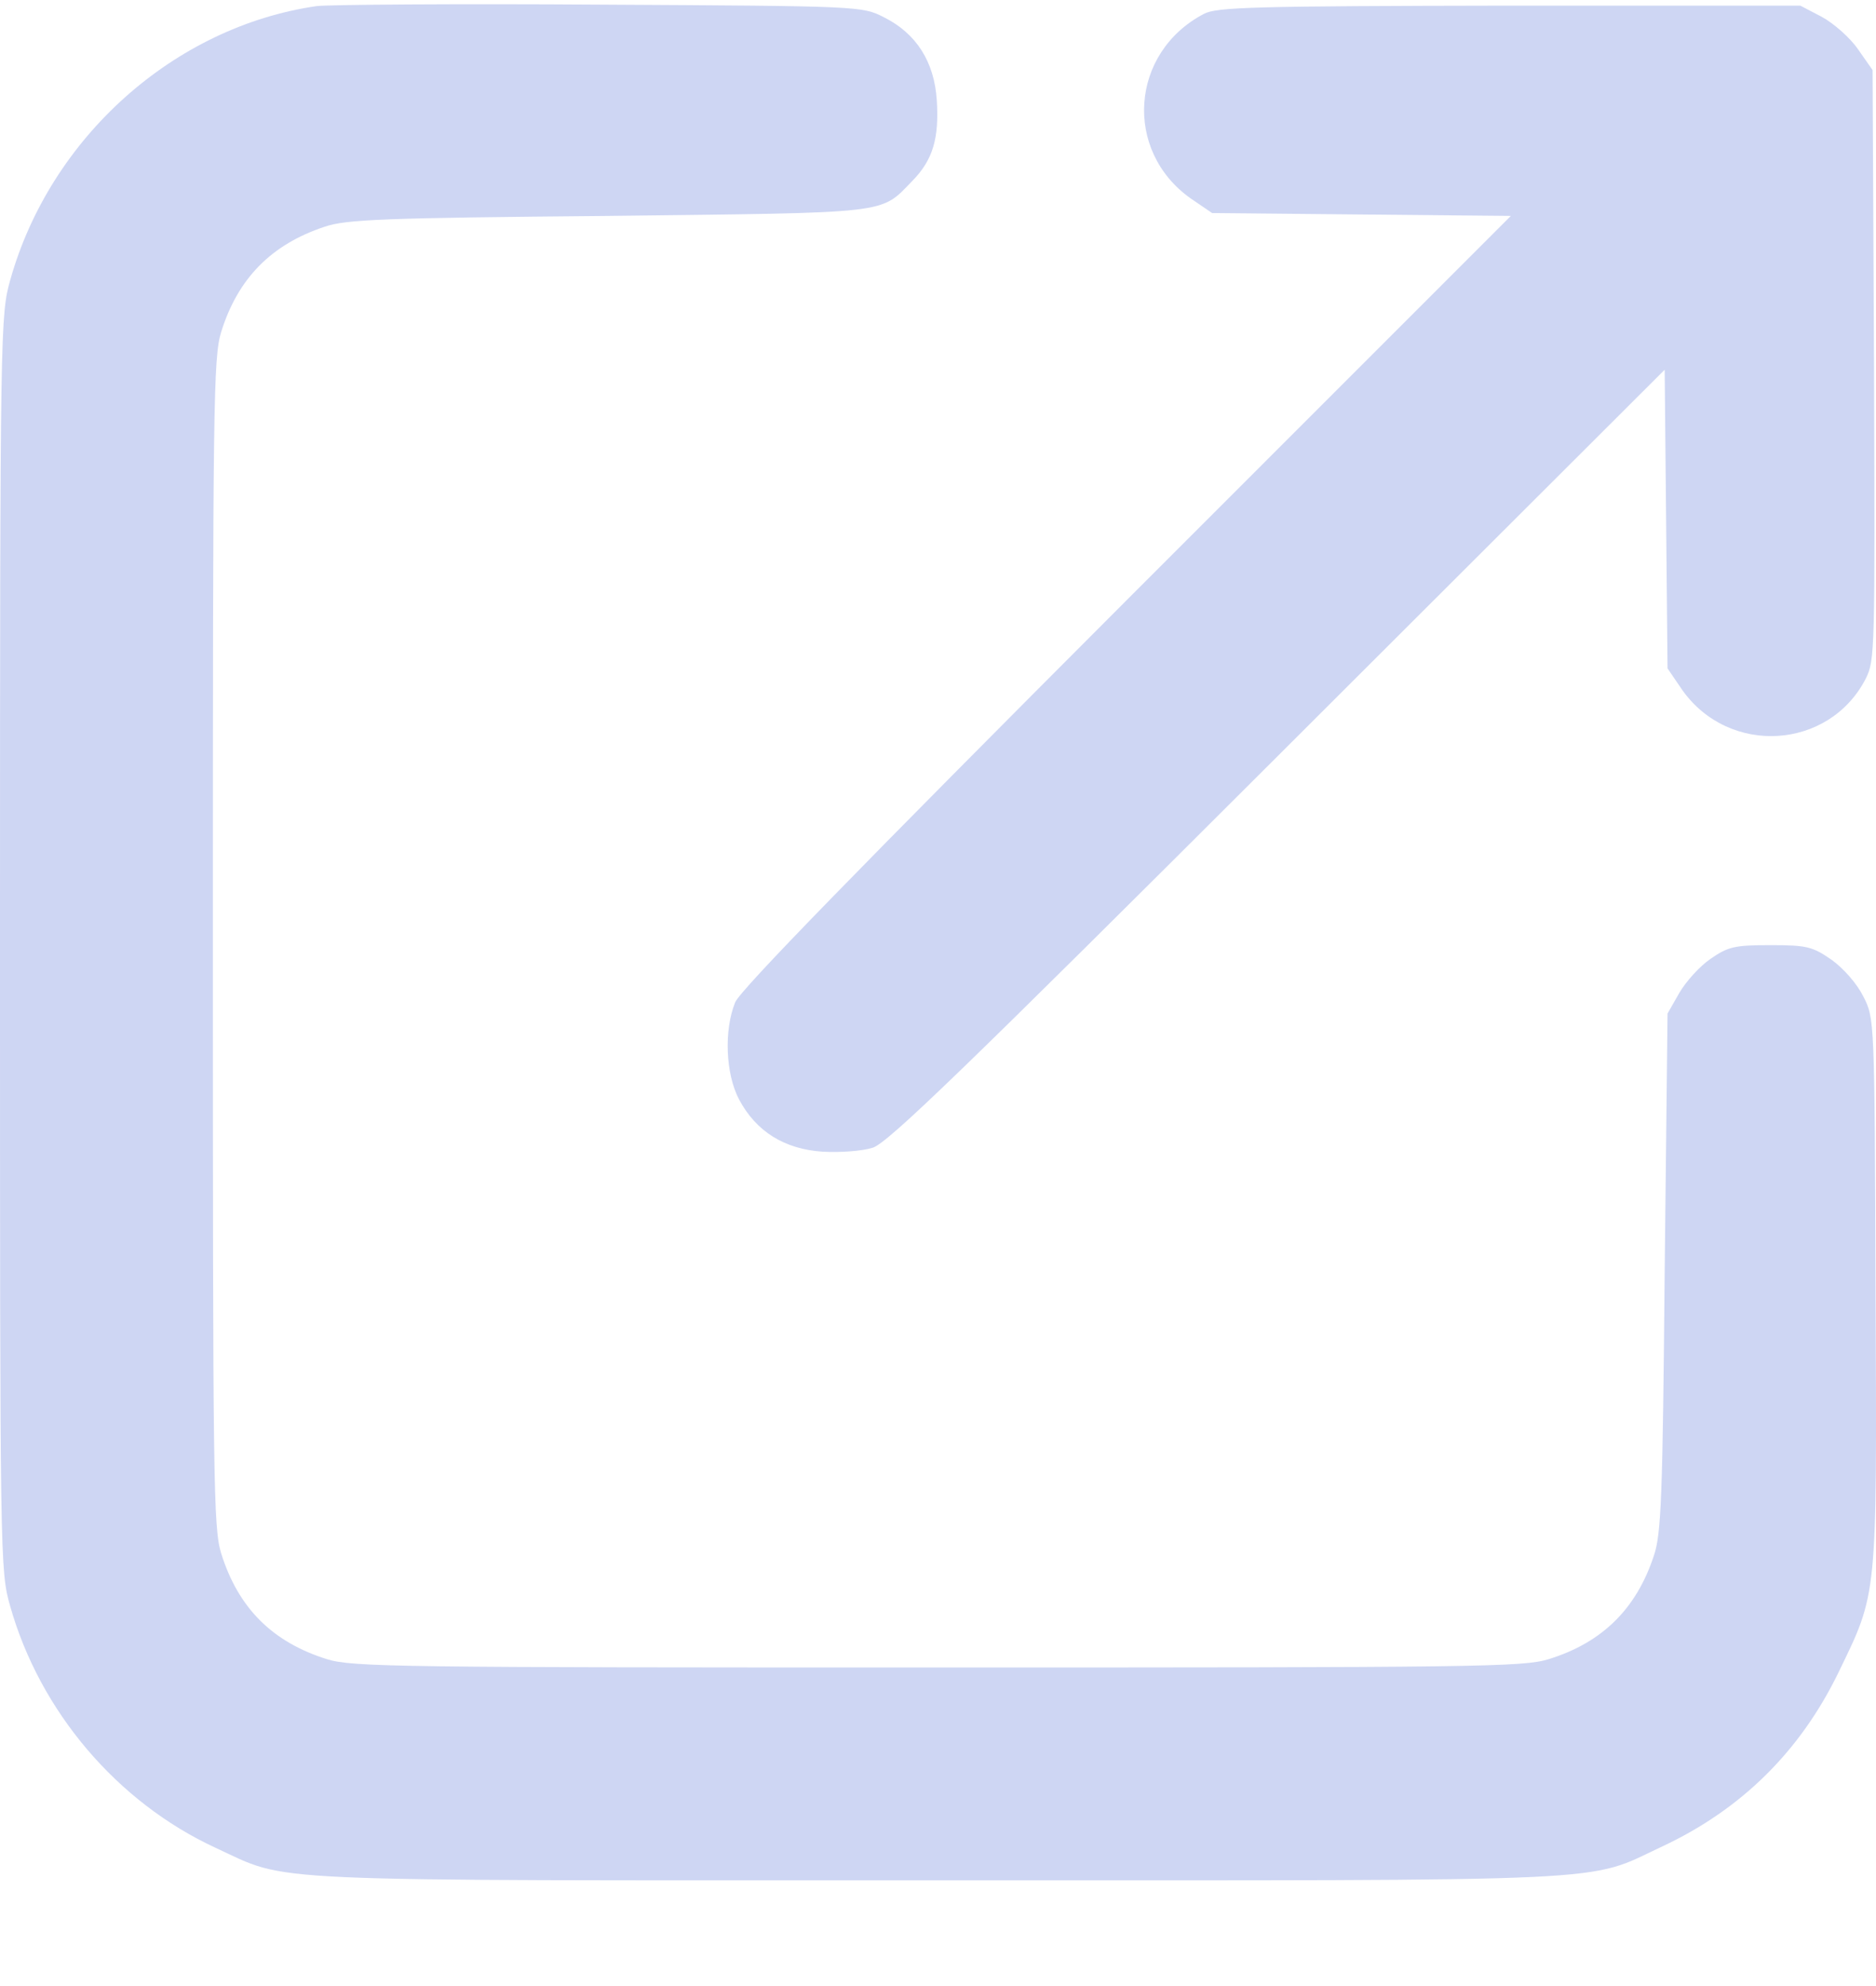 <svg width="17" height="18" viewBox="0 0 17 18" fill="none" xmlns="http://www.w3.org/2000/svg">
<path d="M2.871 0.055C1.579 0.241 0.456 1.245 0.093 2.537C0.004 2.855 0 2.94 0 8.544C0 14.184 0 14.233 0.093 14.56C0.363 15.512 1.062 16.334 1.951 16.746C2.641 17.064 2.221 17.042 8.498 17.042C14.797 17.042 14.359 17.064 15.067 16.733C15.784 16.396 16.314 15.87 16.66 15.158C17.013 14.428 17.009 14.507 16.996 11.707C16.987 9.234 16.987 9.23 16.885 9.031C16.828 8.916 16.708 8.779 16.598 8.699C16.425 8.58 16.376 8.566 16.045 8.566C15.717 8.566 15.66 8.58 15.501 8.69C15.403 8.757 15.279 8.894 15.217 9L15.111 9.186L15.085 11.53C15.067 13.561 15.054 13.906 14.987 14.1C14.828 14.583 14.518 14.888 14.032 15.038C13.802 15.109 13.377 15.113 8.498 15.113C3.619 15.113 3.194 15.109 2.964 15.038C2.468 14.883 2.159 14.574 2.004 14.078C1.933 13.848 1.929 13.424 1.929 8.544C1.929 3.665 1.933 3.24 2.004 3.01C2.154 2.524 2.46 2.214 2.942 2.055C3.136 1.988 3.481 1.975 5.512 1.957C8.1 1.926 7.971 1.944 8.268 1.639C8.454 1.449 8.511 1.254 8.489 0.909C8.467 0.56 8.303 0.303 8.011 0.157C7.812 0.055 7.795 0.055 5.446 0.042C4.145 0.033 2.986 0.042 2.871 0.055Z" fill="#CED6F3"/>
<path d="M10.909 0.126C10.241 0.476 10.179 1.365 10.789 1.798L10.984 1.931L12.338 1.944L13.691 1.957L10.21 5.439C7.781 7.872 6.711 8.969 6.662 9.084C6.56 9.336 6.574 9.73 6.697 9.964C6.852 10.256 7.109 10.415 7.454 10.438C7.609 10.447 7.812 10.433 7.909 10.402C8.047 10.358 8.75 9.677 11.581 6.85L15.085 3.351L15.098 4.705L15.111 6.058L15.244 6.253C15.669 6.854 16.575 6.797 16.907 6.151C16.991 5.983 16.991 5.899 16.982 3.307L16.969 0.635L16.836 0.445C16.766 0.343 16.615 0.21 16.509 0.153L16.314 0.051H13.678C11.364 0.055 11.024 0.064 10.909 0.126Z" fill="#CED6F3"/>
</svg>

